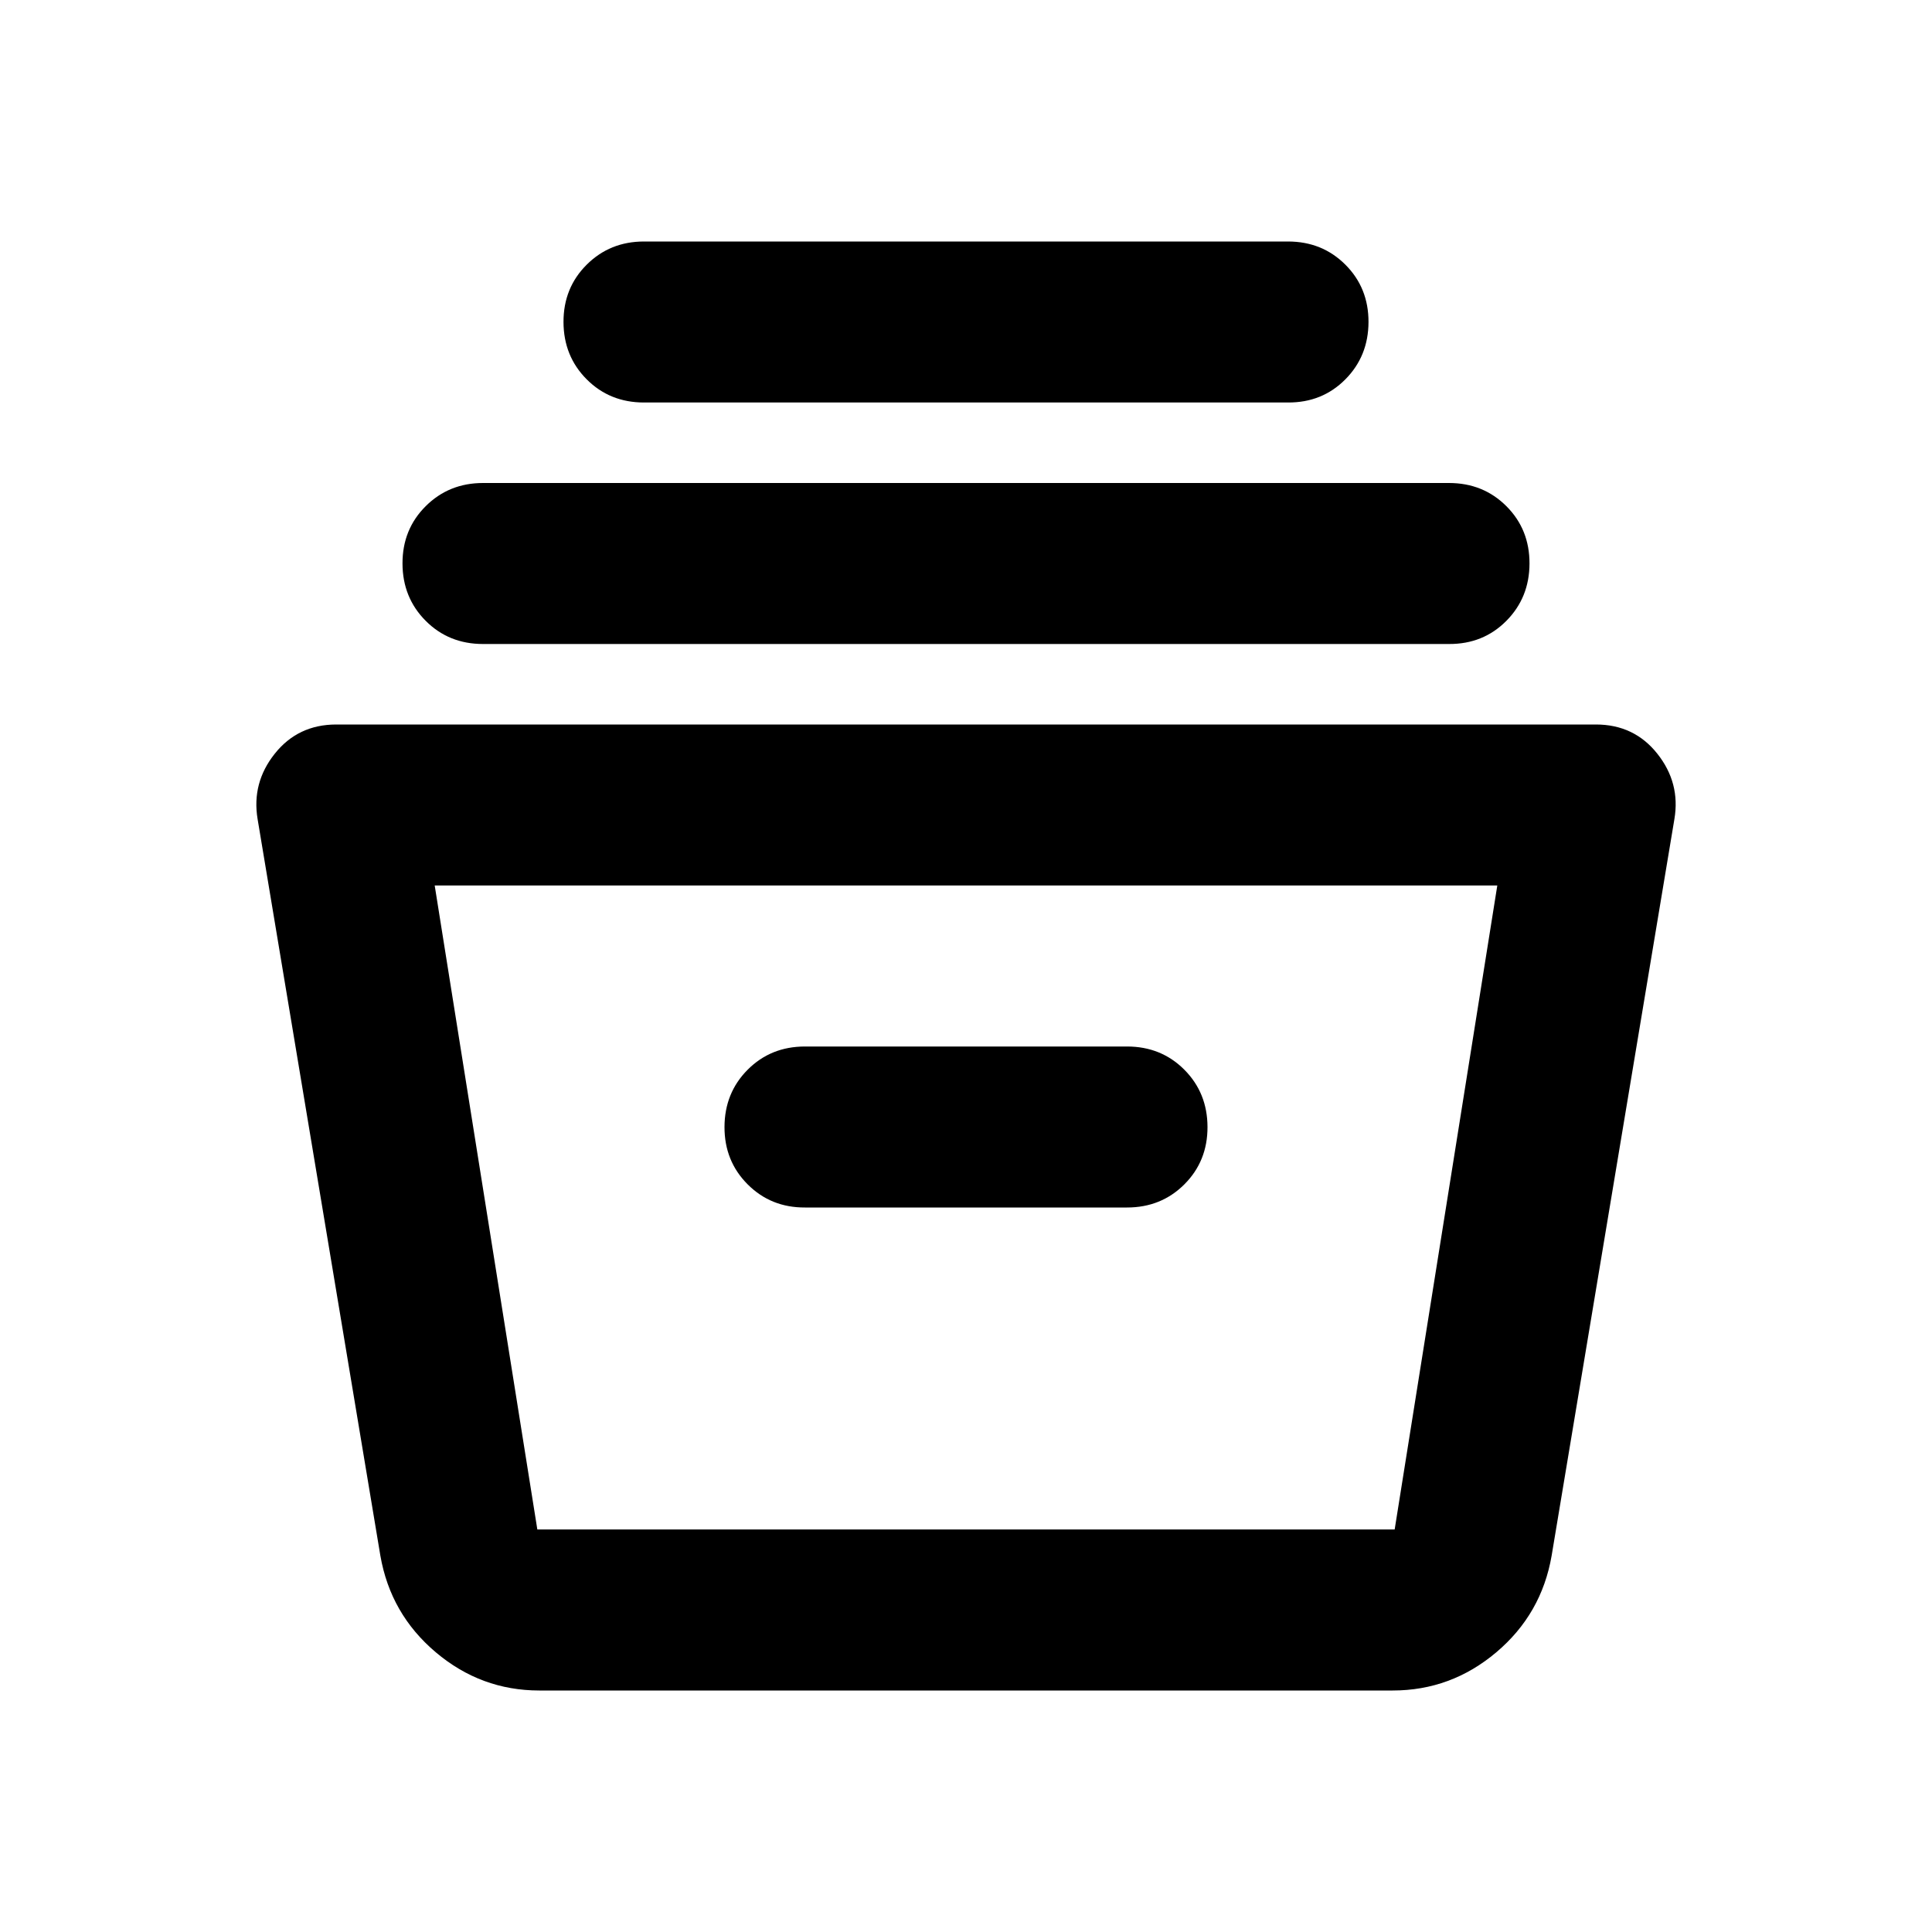<svg xmlns="http://www.w3.org/2000/svg" width="1em" height="1em" viewBox="0 0 24 24"><path fill="currentColor" d="M6.7 21q-.725 0-1.287-.475t-.688-1.2L3.2 10.175q-.075-.45.213-.812T4.175 9h15.65q.475 0 .763.363t.212.812l-1.525 9.15q-.125.725-.687 1.2T17.3 21zM5.4 11l1.275 8h10.65l1.275-8zm4.6 4h4q.425 0 .713-.288T15 14t-.288-.712T14 13h-4q-.425 0-.712.288T9 14t.288.713T10 15M6 8q-.425 0-.712-.288T5 7t.288-.712T6 6h12q.425 0 .713.288T19 7t-.288.713T18 8zm2-3q-.425 0-.712-.288T7 4t.288-.712T8 3h8q.425 0 .713.288T17 4t-.288.713T16 5zM6.675 19h10.65z"/></svg>